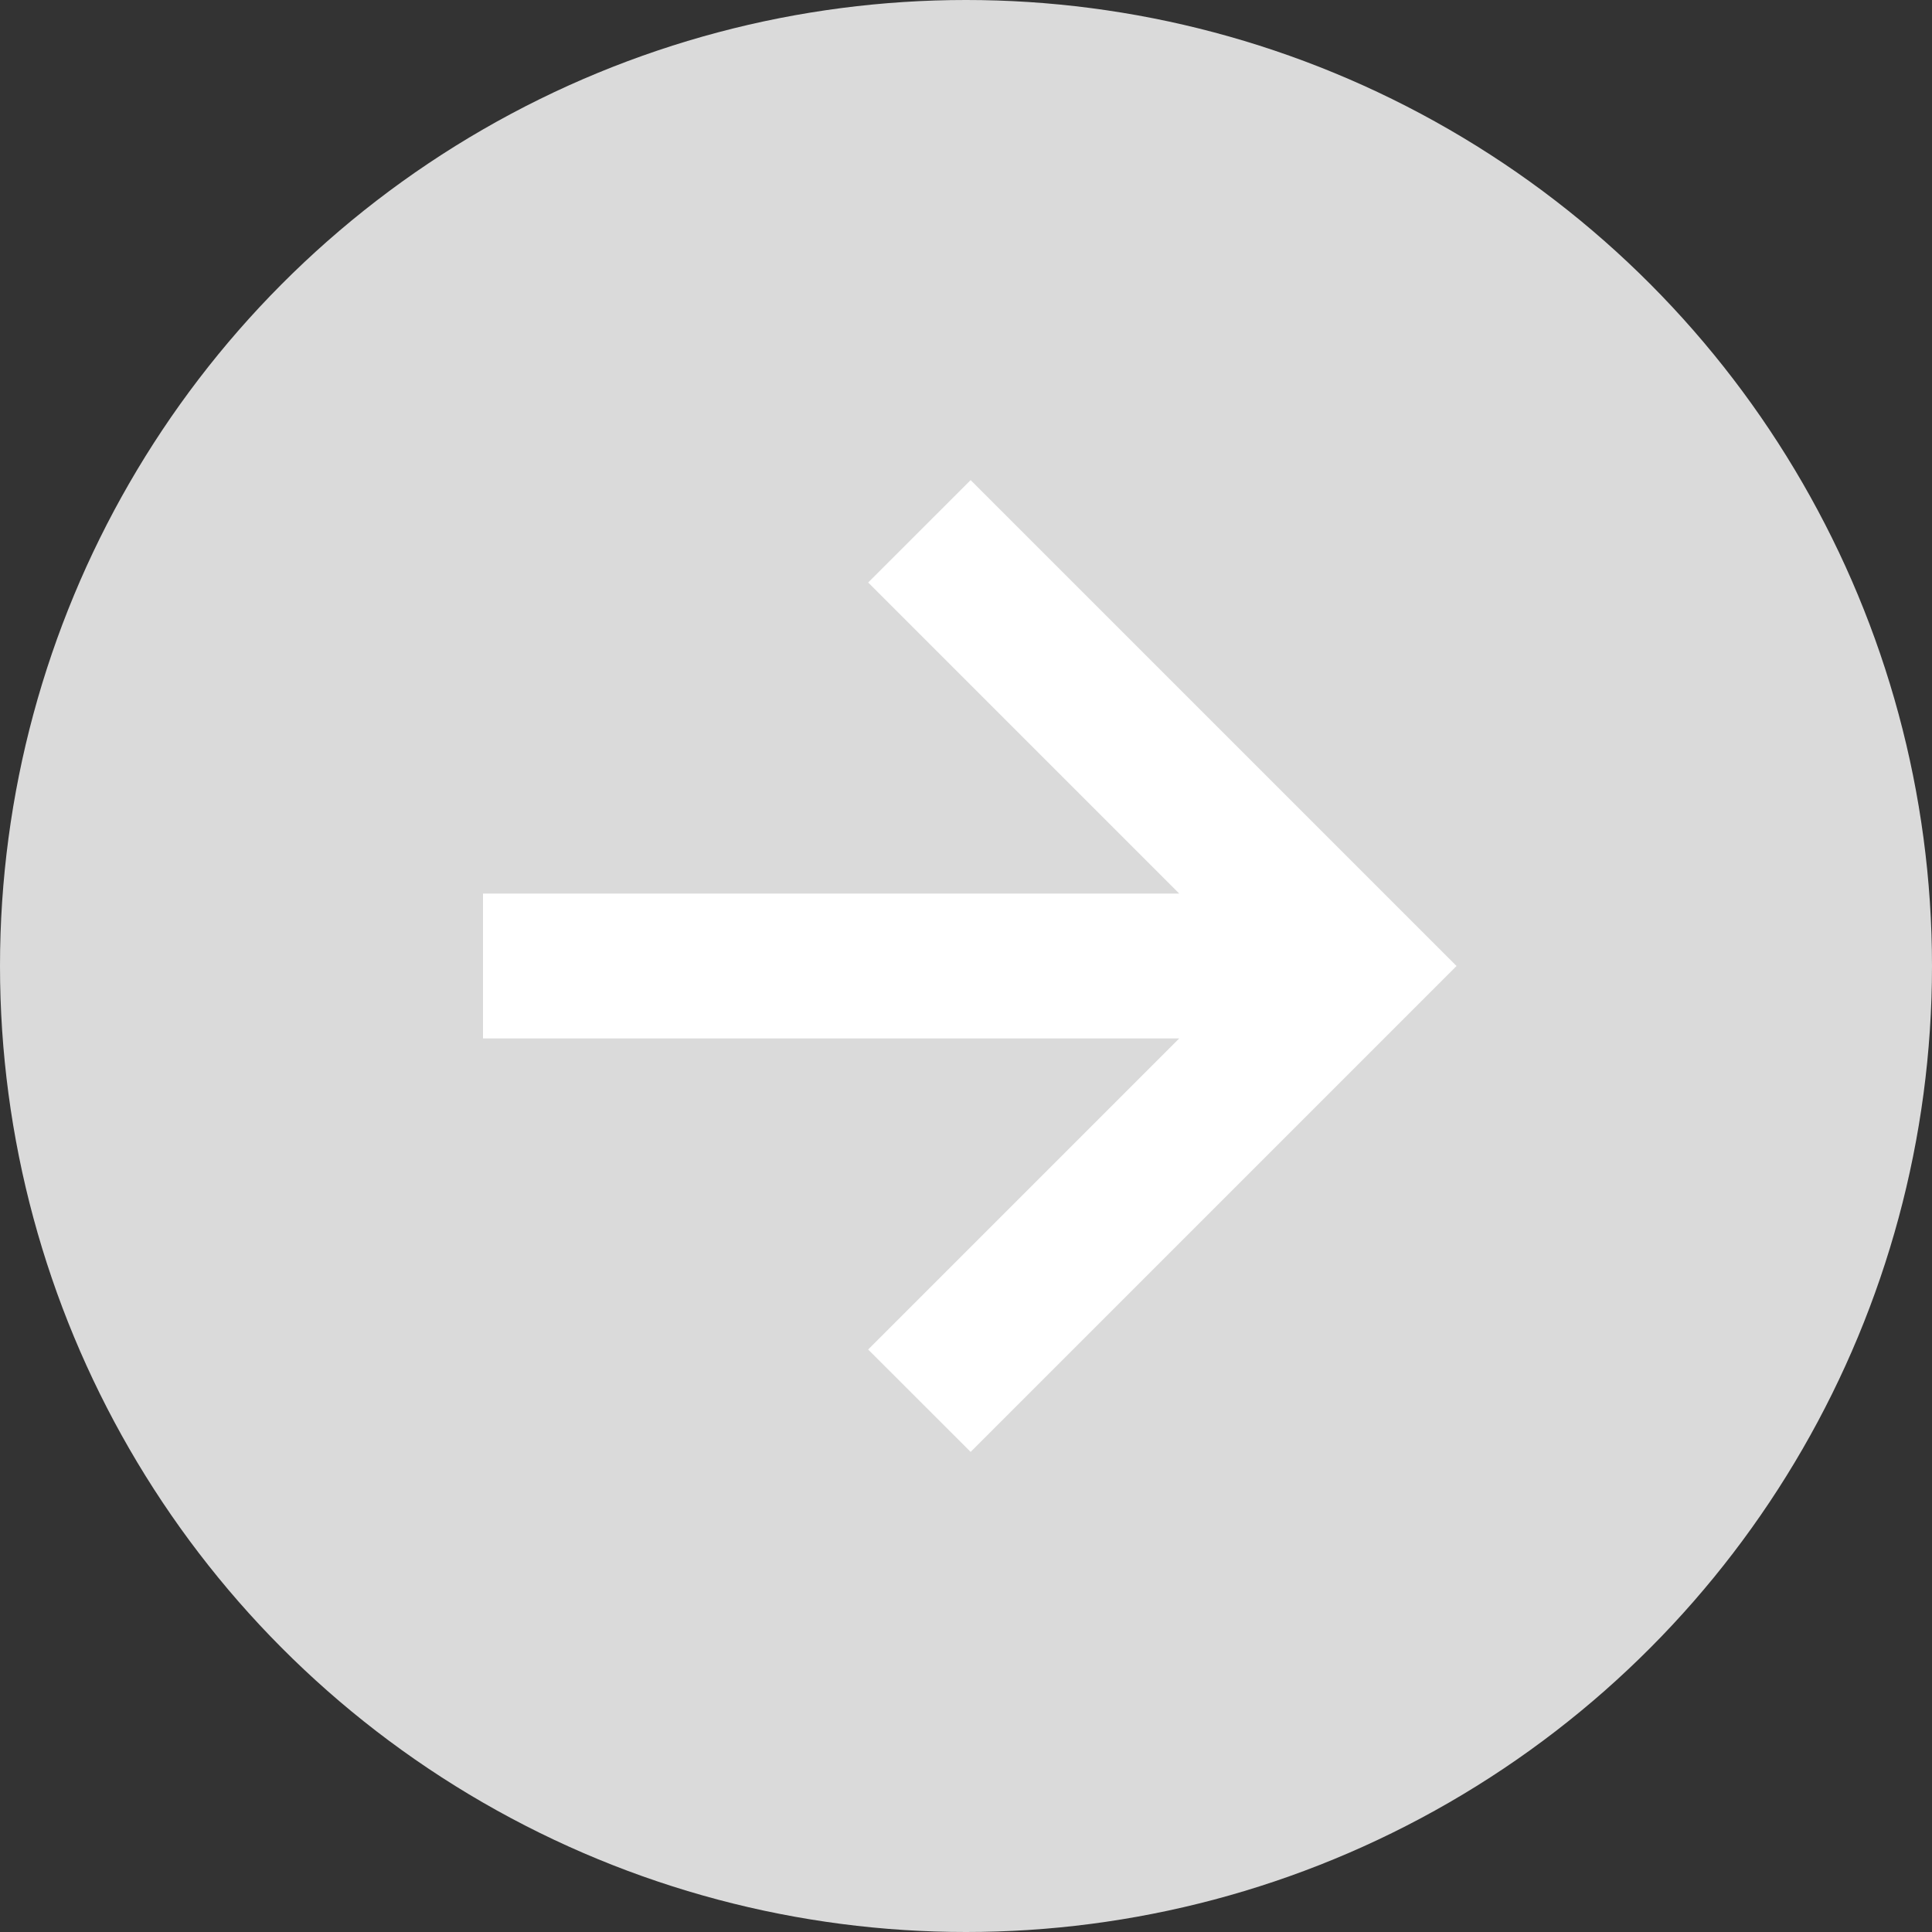 <svg xmlns="http://www.w3.org/2000/svg" width="40" height="40" viewBox="0 0 40 40">
    <rect x="0" y="0" width="40" height="40" fill="#333333" stroke="none"/>
    <g fill="none" fill-rule="evenodd" transform="matrix(-1 0 0 1 40 0)">
        <circle cx="20" cy="20" r="20" fill="#DADADA"/>
        <path fill="#FFF" fill-rule="nonzero" d="M15.586 21.5l6.44 6.44-2.122 2.12L9.844 20l10.06-10.06 2.121 2.12-6.44 6.44H30v3H15.586z"/>
    </g>
</svg>
